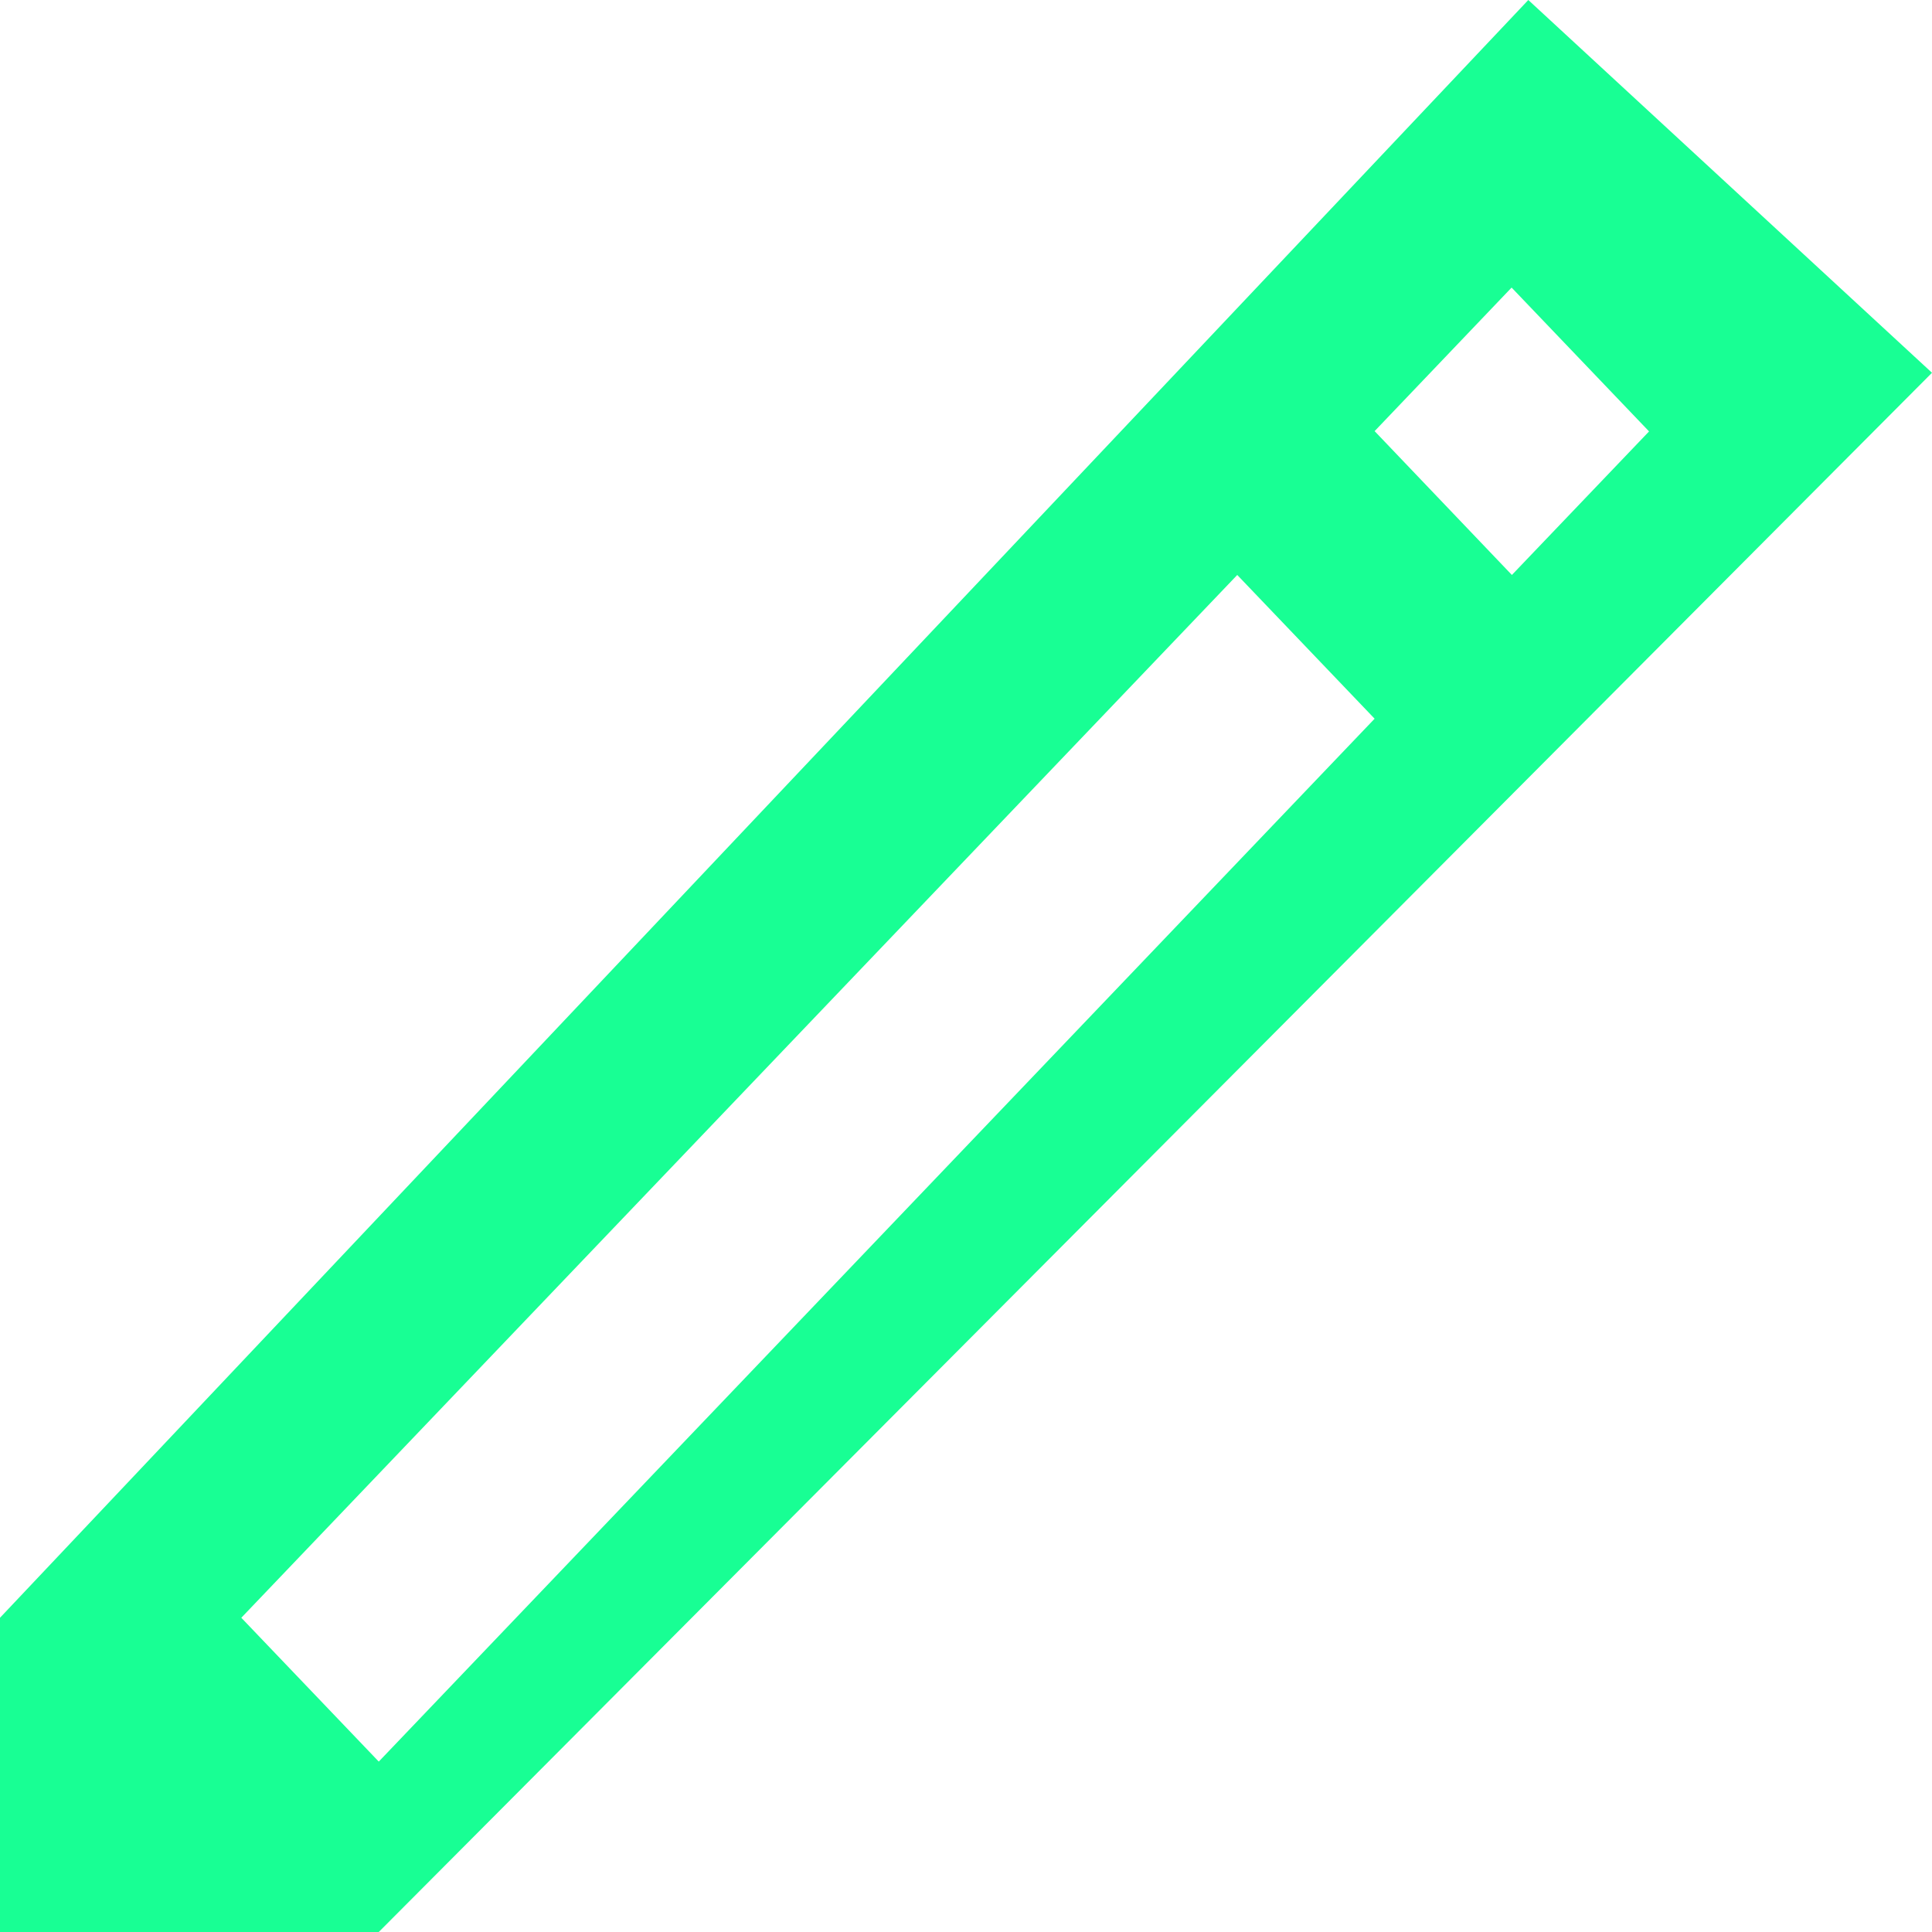 <?xml version="1.0" encoding="UTF-8" standalone="no"?>
<svg width="20px" height="20px" viewBox="0 0 20 20" version="1.1" xmlns="http://www.w3.org/2000/svg" xmlns:xlink="http://www.w3.org/1999/xlink">
    <!-- Generator: Sketch 3.8.1 (29687) - http://www.bohemiancoding.com/sketch -->
    <title>pen [#1319]</title>
    <desc>Created with Sketch.</desc>
    <defs></defs>
    <g id="Page-1" stroke="none" stroke-width="1" fill="none" fill-rule="evenodd">
        <g id="Dribbble-Dark-Preview" transform="translate(-180, -2319)" fill="#18FF94">
            <g id="icons" transform="translate(56, 160)">
                <path d="M138.23,2163.463 L139.648,2161.977 L141.071,2163.466 L139.651,2164.952 L138.23,2163.463 Z M127.921,2177.236 L126.498,2175.747 L136.808,2164.952 L138.23,2166.44 L127.921,2177.236 Z M139.821,2159 L124,2175.747 L124,2179 L127.921,2179 L144,2162.859 L139.821,2159 Z" id="pen-[#1319]"></path>
            </g>
        </g>
    </g>
</svg>